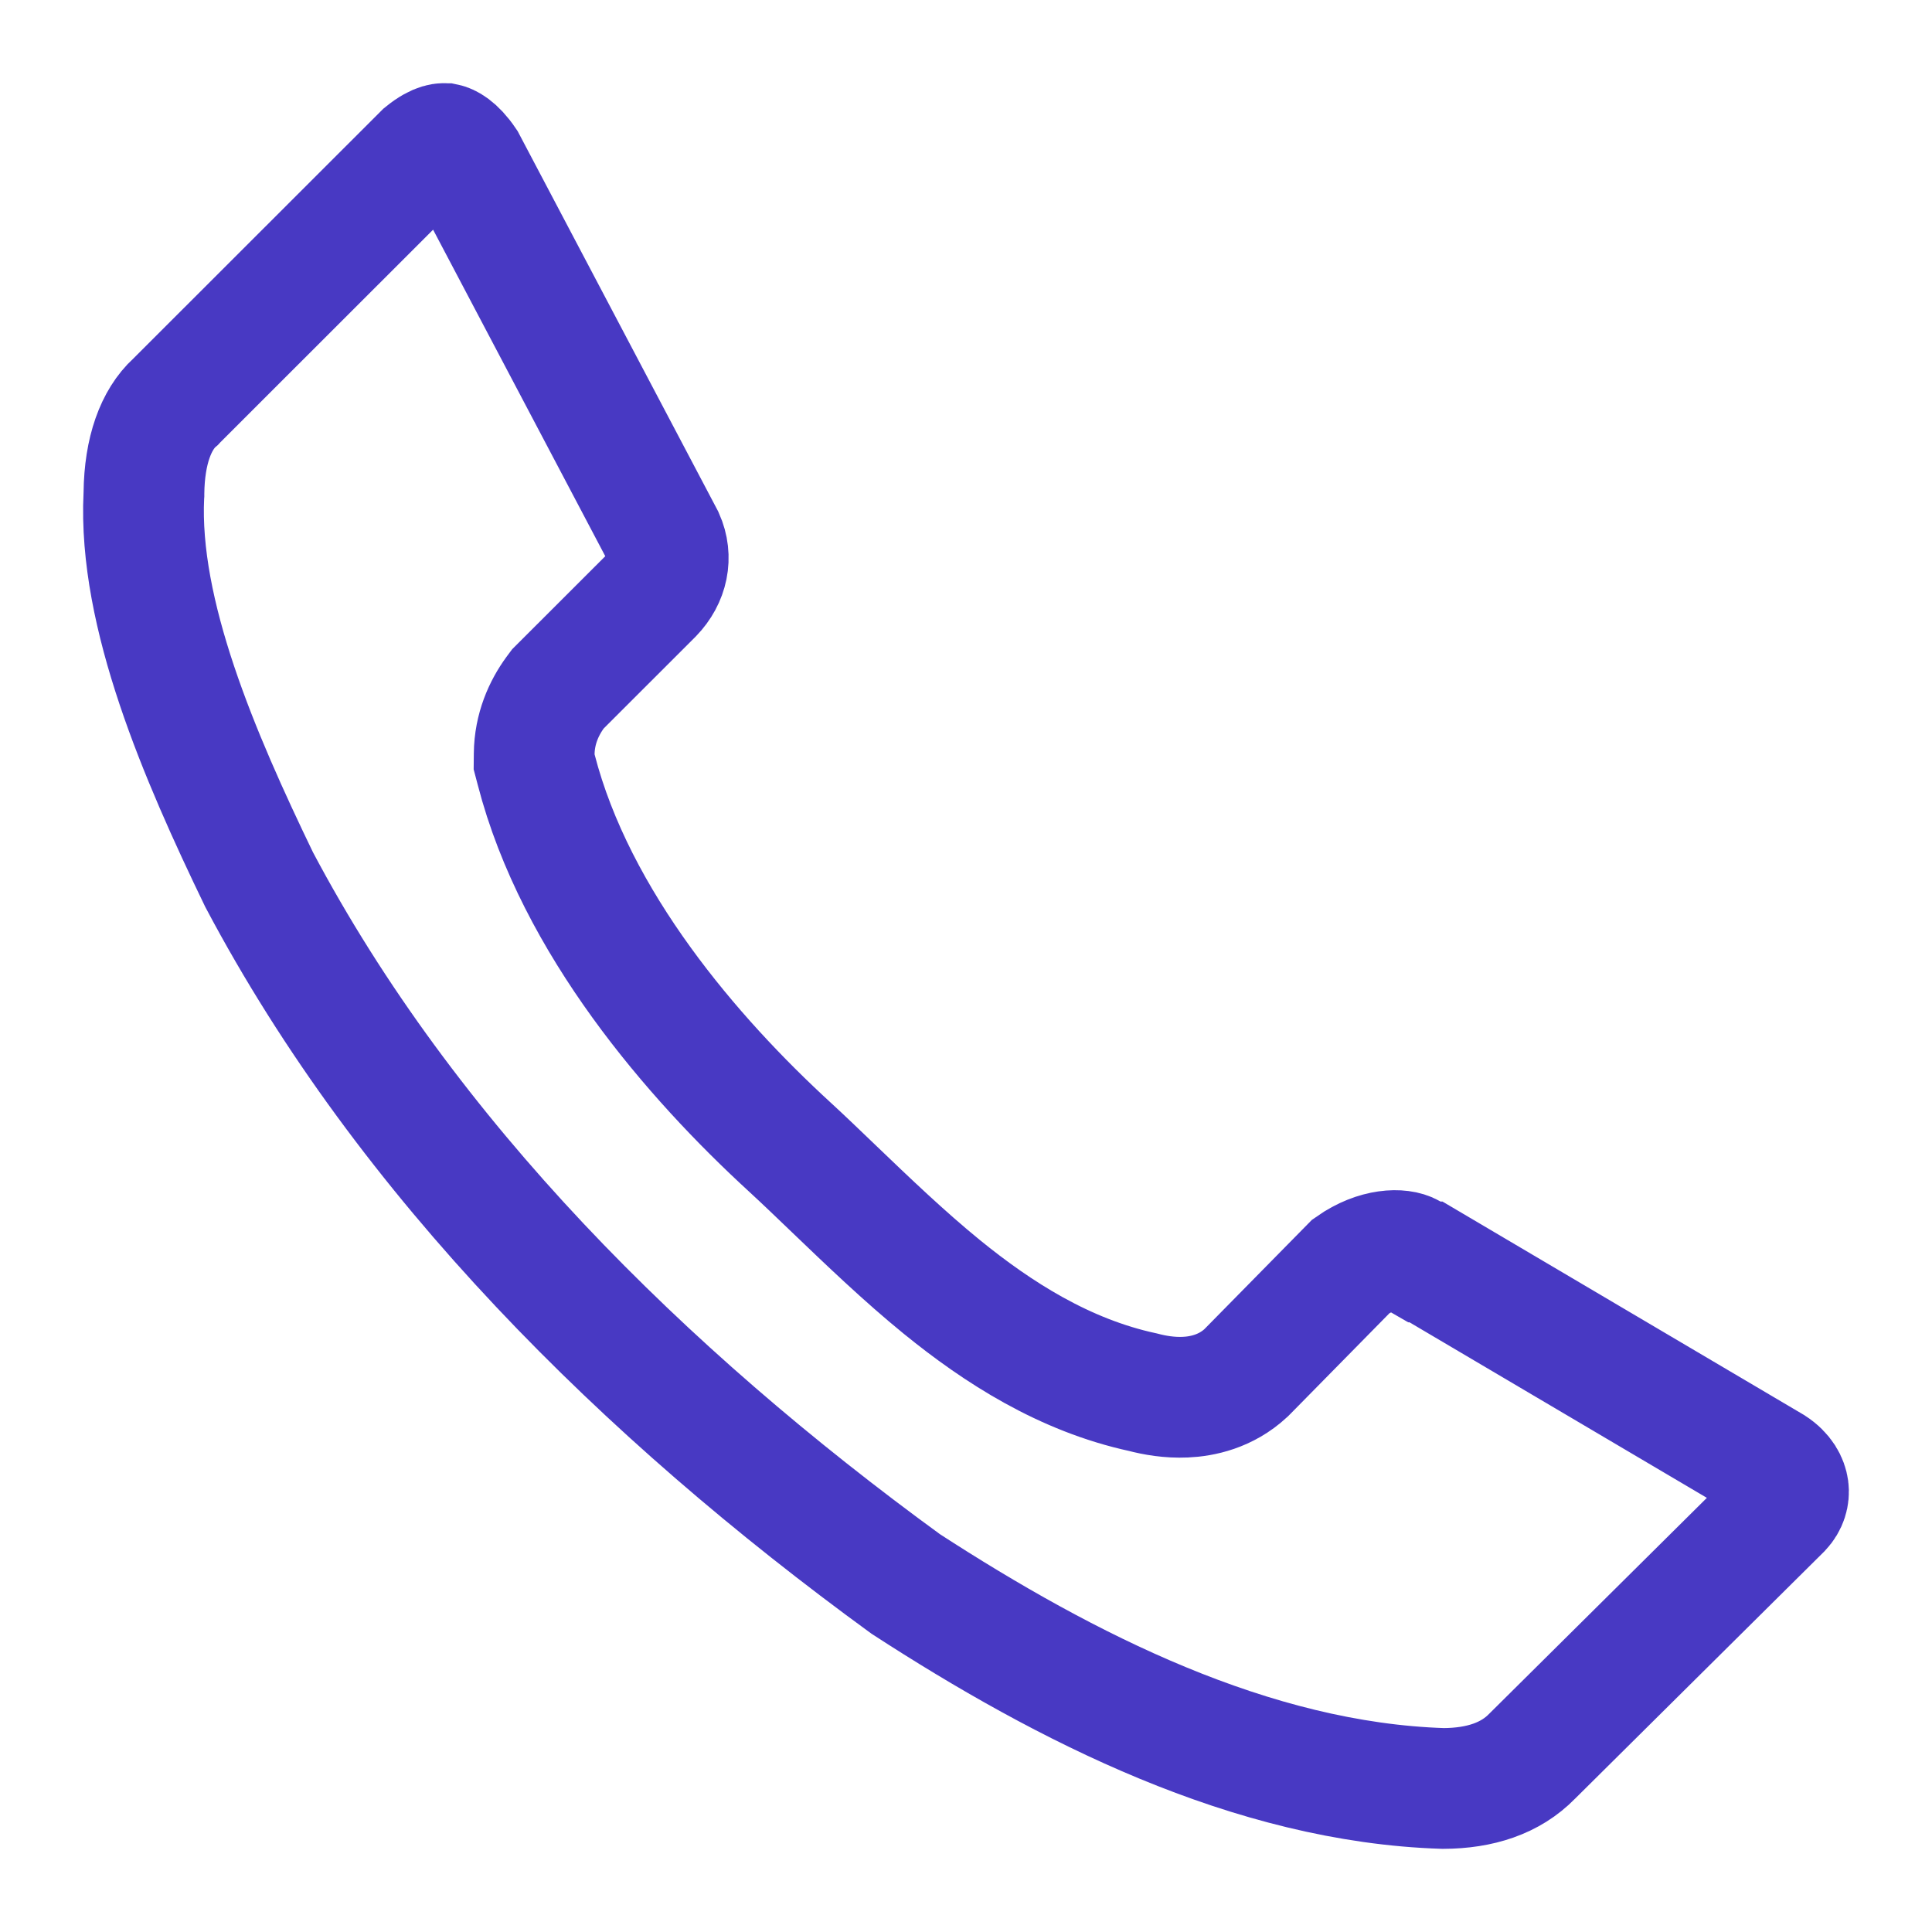<svg width="24" height="24" viewBox="0 0 24 24" fill="none" xmlns="http://www.w3.org/2000/svg">
<path d="M19.042 21.807L19.042 21.807L19.033 21.816C18.765 22.091 18.387 22.215 17.929 22.217C15.549 22.142 13.242 20.968 11.252 19.677C7.998 17.306 5.057 14.4 3.219 10.927C2.474 9.385 1.716 7.624 1.787 6.154L1.788 6.141L1.788 6.127C1.794 5.594 1.939 5.212 2.172 4.998L2.185 4.987L2.196 4.975L5.265 1.908C5.442 1.764 5.525 1.783 5.532 1.785C5.532 1.785 5.532 1.785 5.533 1.785C5.557 1.79 5.657 1.824 5.786 2.015L8.247 6.682C8.354 6.922 8.299 7.183 8.108 7.381L6.972 8.516L6.931 8.557L6.896 8.604C6.756 8.796 6.639 9.054 6.636 9.365L6.635 9.464L6.66 9.559C7.152 11.465 8.608 13.145 9.809 14.247C9.98 14.404 10.165 14.582 10.361 14.77C10.775 15.167 11.234 15.607 11.698 15.985C12.397 16.554 13.222 17.083 14.196 17.294C14.34 17.332 14.526 17.365 14.725 17.356C14.934 17.347 15.229 17.286 15.477 17.056L15.489 17.044L15.501 17.032L16.784 15.728C17.104 15.503 17.406 15.509 17.519 15.575L17.694 15.676H17.714L22.015 18.215C22.157 18.307 22.204 18.414 22.215 18.493C22.226 18.577 22.201 18.668 22.128 18.746L19.042 21.807Z" stroke="#4839C3" stroke-width="1.5"/>
</svg>
